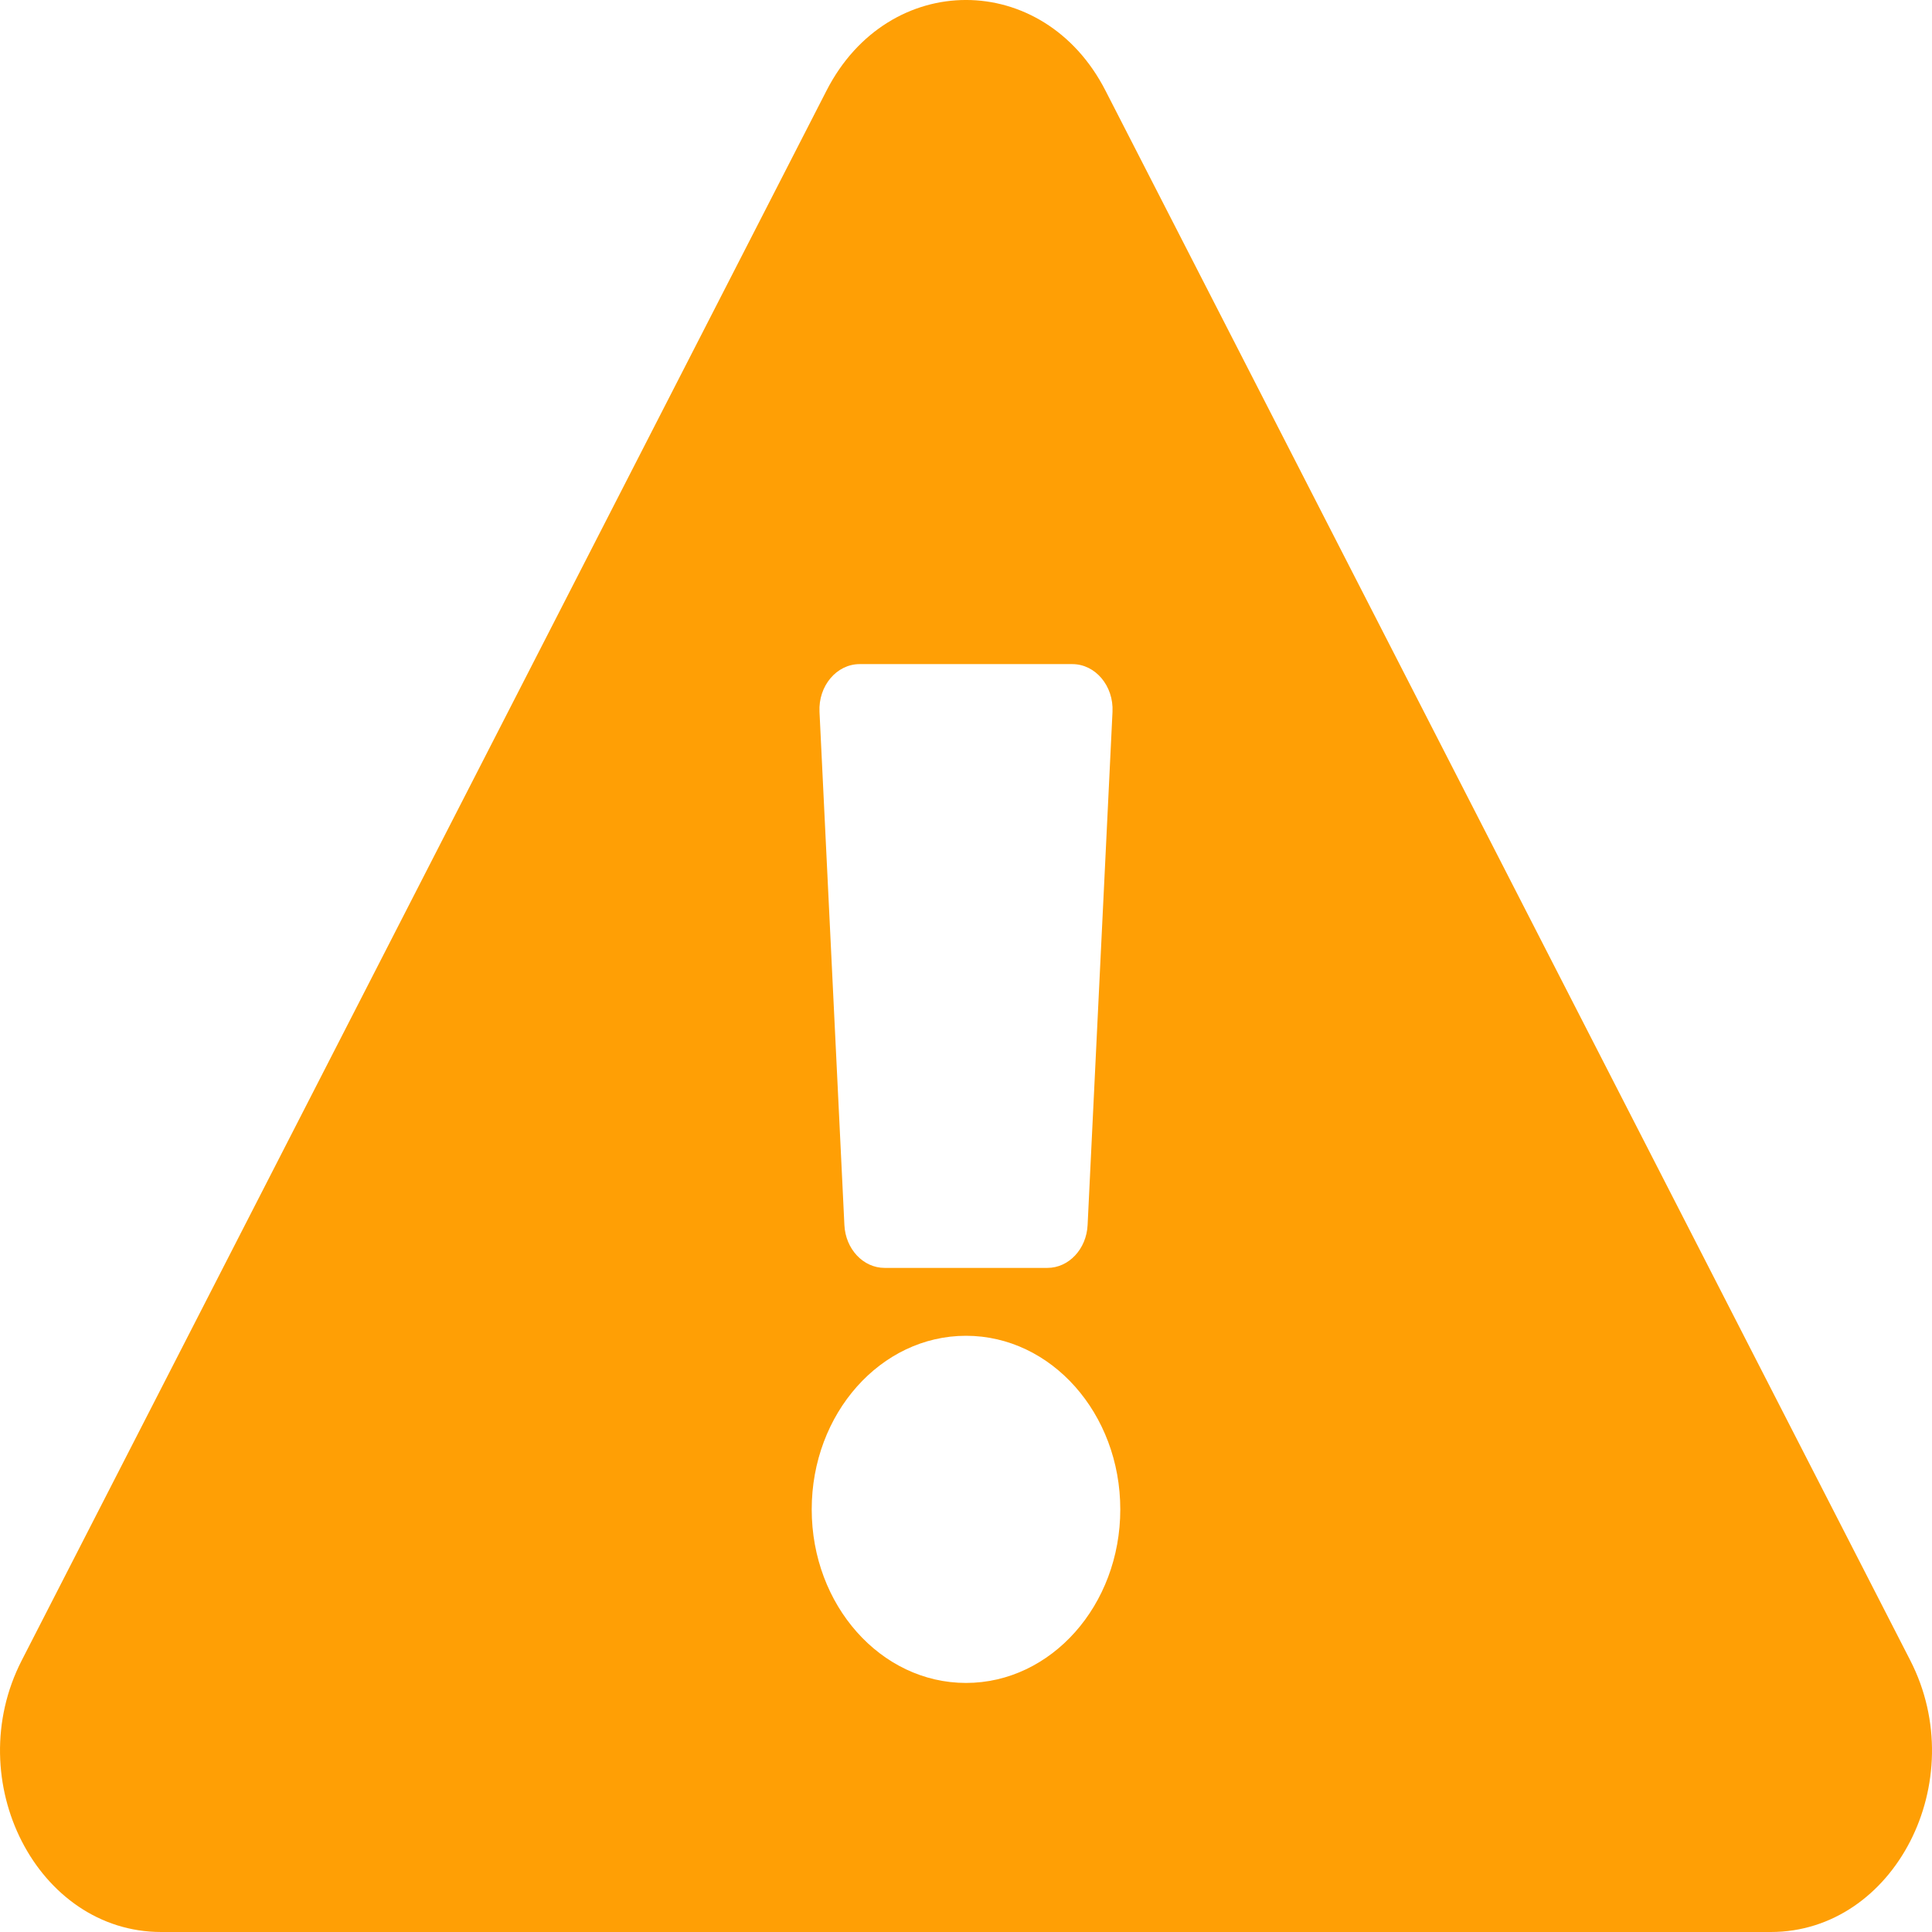 <svg width="35" height="35" viewBox="0 0 35 35" fill="none" xmlns="http://www.w3.org/2000/svg">
<path d="M34.606 30.079C35.728 32.266 34.32 35 32.08 35H2.92C0.676 35 -0.726 32.262 0.394 30.079L14.974 1.64C16.096 -0.549 18.906 -0.545 20.026 1.64L34.606 30.079ZM17.5 24.199C15.956 24.199 14.705 25.607 14.705 27.344C14.705 29.08 15.956 30.488 17.5 30.488C19.044 30.488 20.295 29.08 20.295 27.344C20.295 25.607 19.044 24.199 17.5 24.199ZM14.846 12.896L15.297 22.193C15.318 22.628 15.638 22.969 16.025 22.969H18.975C19.362 22.969 19.682 22.628 19.703 22.193L20.154 12.896C20.177 12.426 19.844 12.031 19.426 12.031H15.574C15.156 12.031 14.823 12.426 14.846 12.896Z" fill="#FF9F05"/>
</svg>
